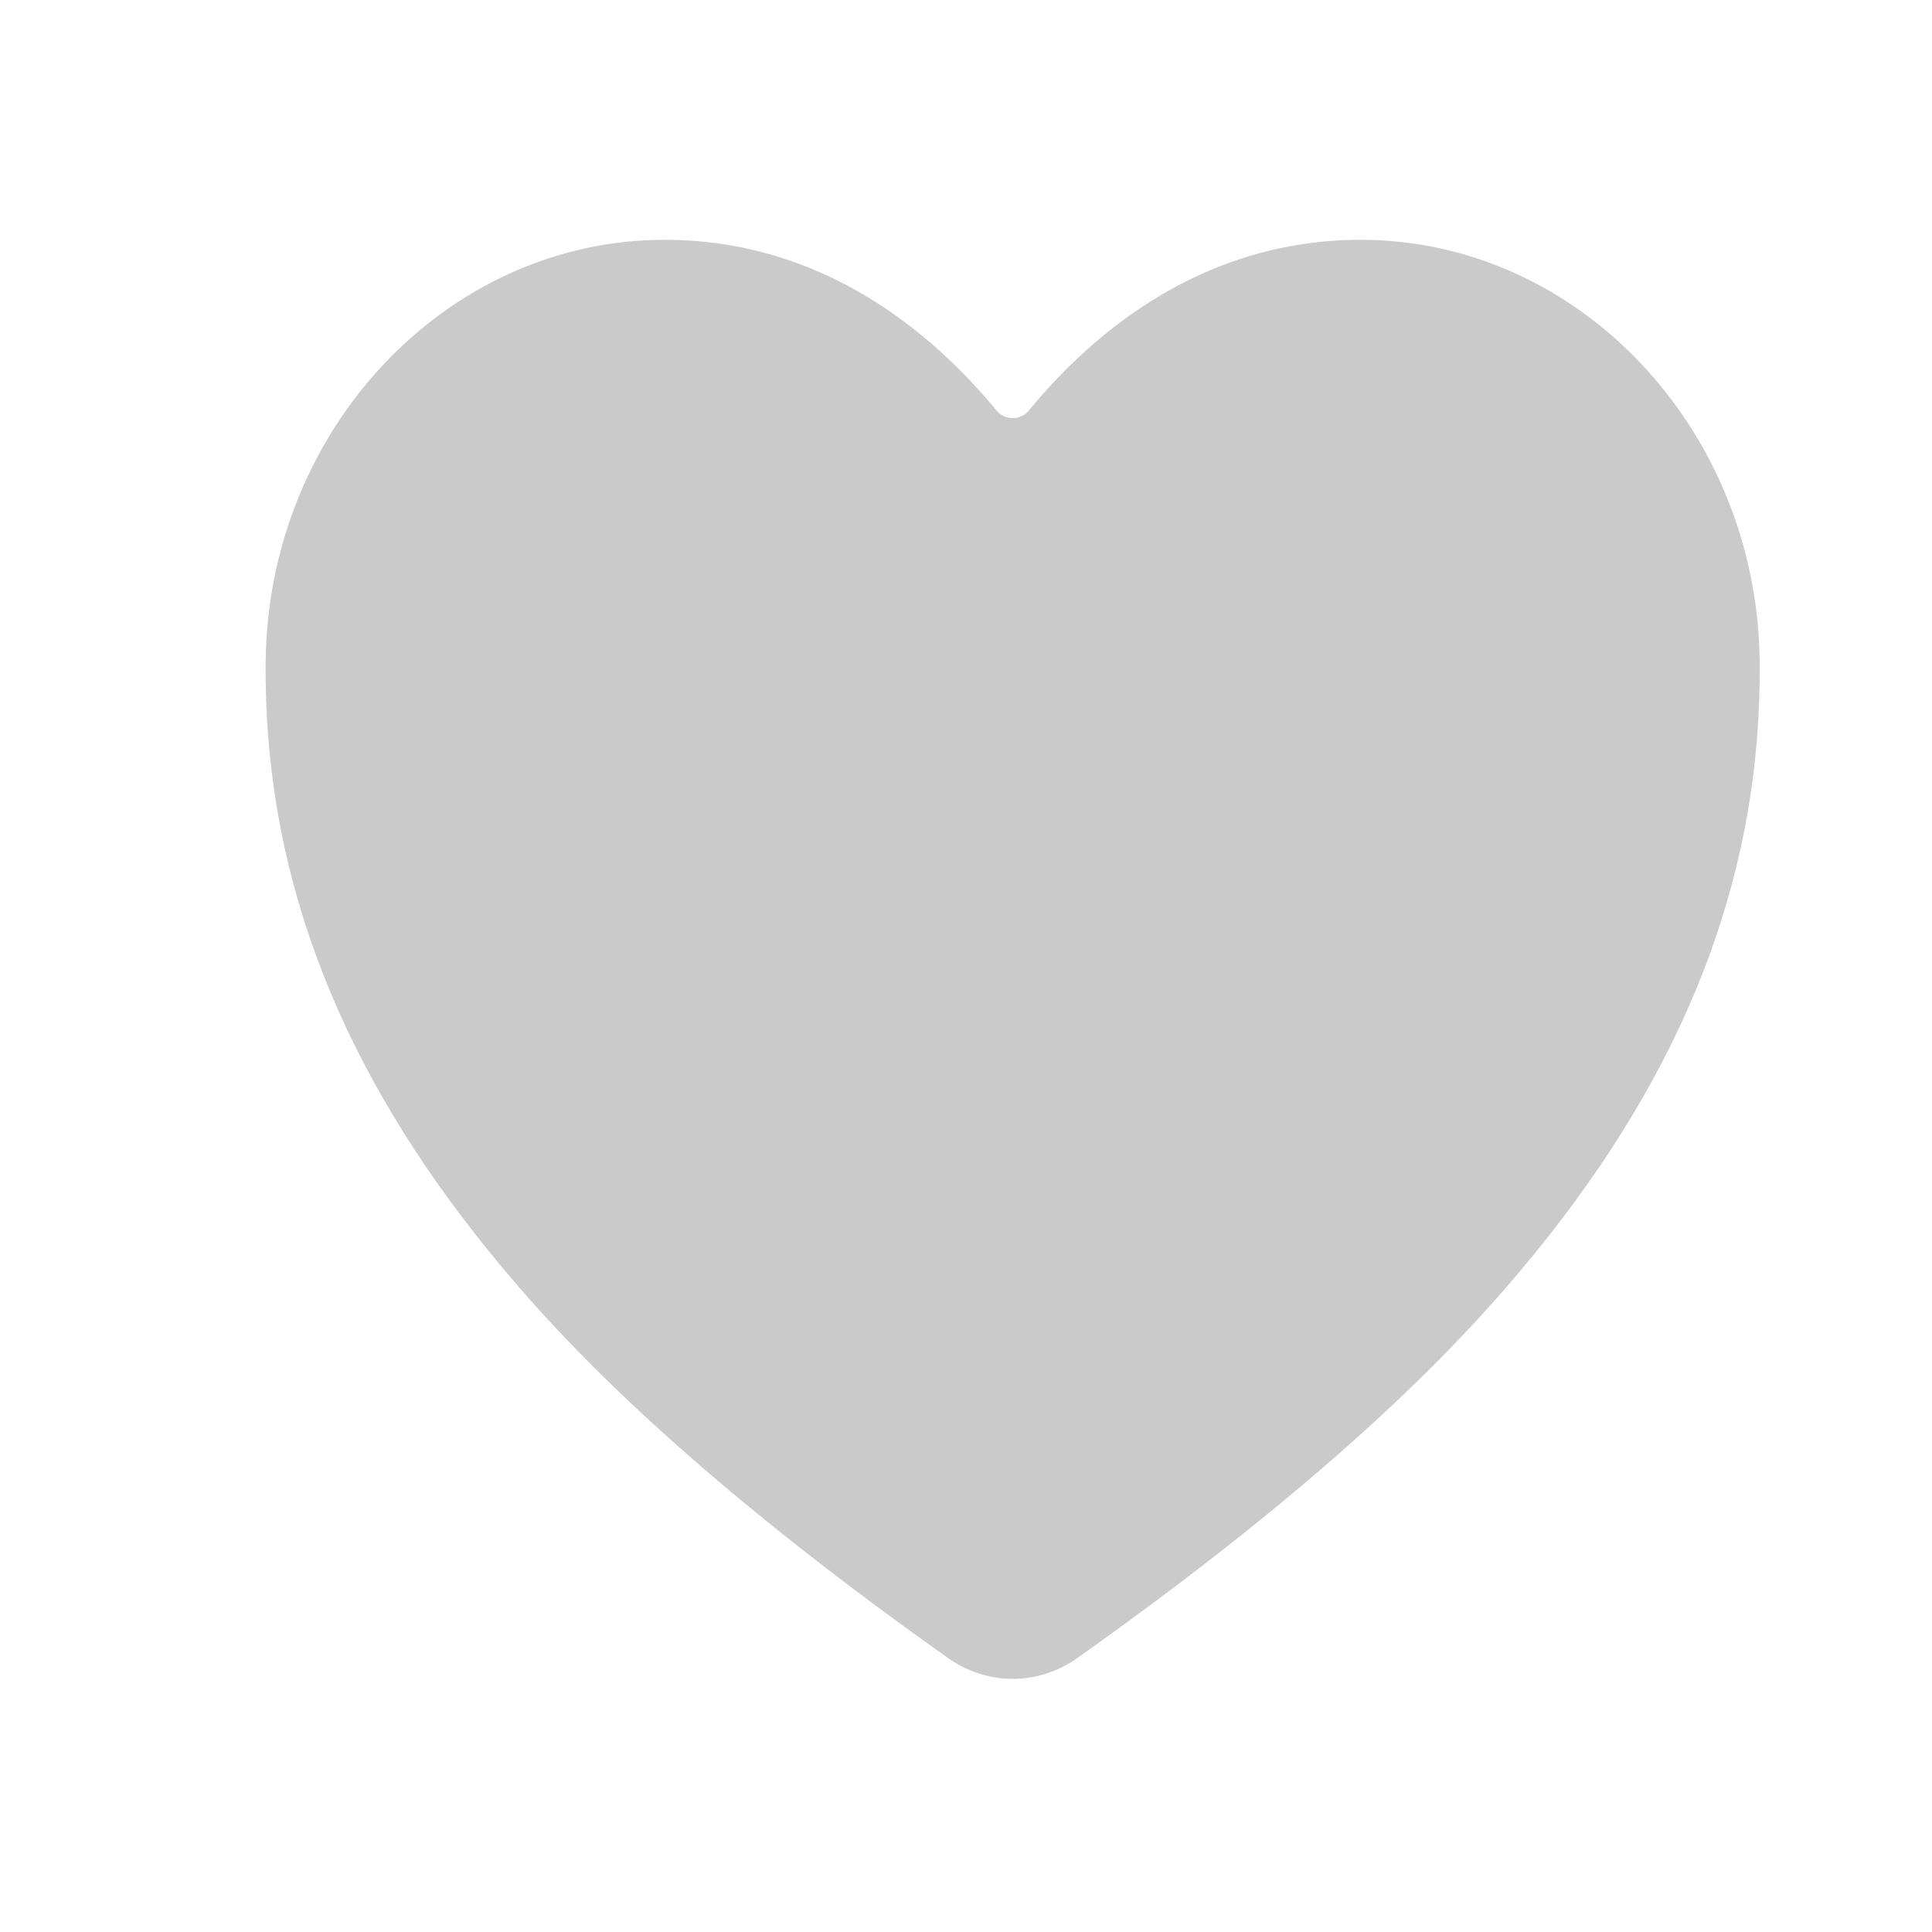 <svg width="16" height="16" viewBox="0 0 16 16" fill="none" xmlns="http://www.w3.org/2000/svg">
<path d="M8.387 13.904C8.196 13.903 8.009 13.843 7.851 13.731C5.514 12.075 4.502 10.94 3.943 10.23C2.754 8.717 2.184 7.164 2.2 5.482C2.219 3.554 3.701 1.986 5.504 1.986C6.815 1.986 7.723 2.757 8.252 3.399C8.269 3.419 8.289 3.435 8.313 3.446C8.336 3.457 8.361 3.463 8.387 3.463C8.412 3.463 8.437 3.457 8.461 3.446C8.484 3.435 8.505 3.419 8.521 3.399C9.05 2.756 9.958 1.986 11.269 1.986C13.072 1.986 14.554 3.554 14.573 5.482C14.589 7.164 14.019 8.718 12.83 10.23C12.271 10.94 11.259 12.075 8.922 13.731C8.764 13.843 8.578 13.903 8.387 13.904Z" fill="#CACACA"/>
</svg>
